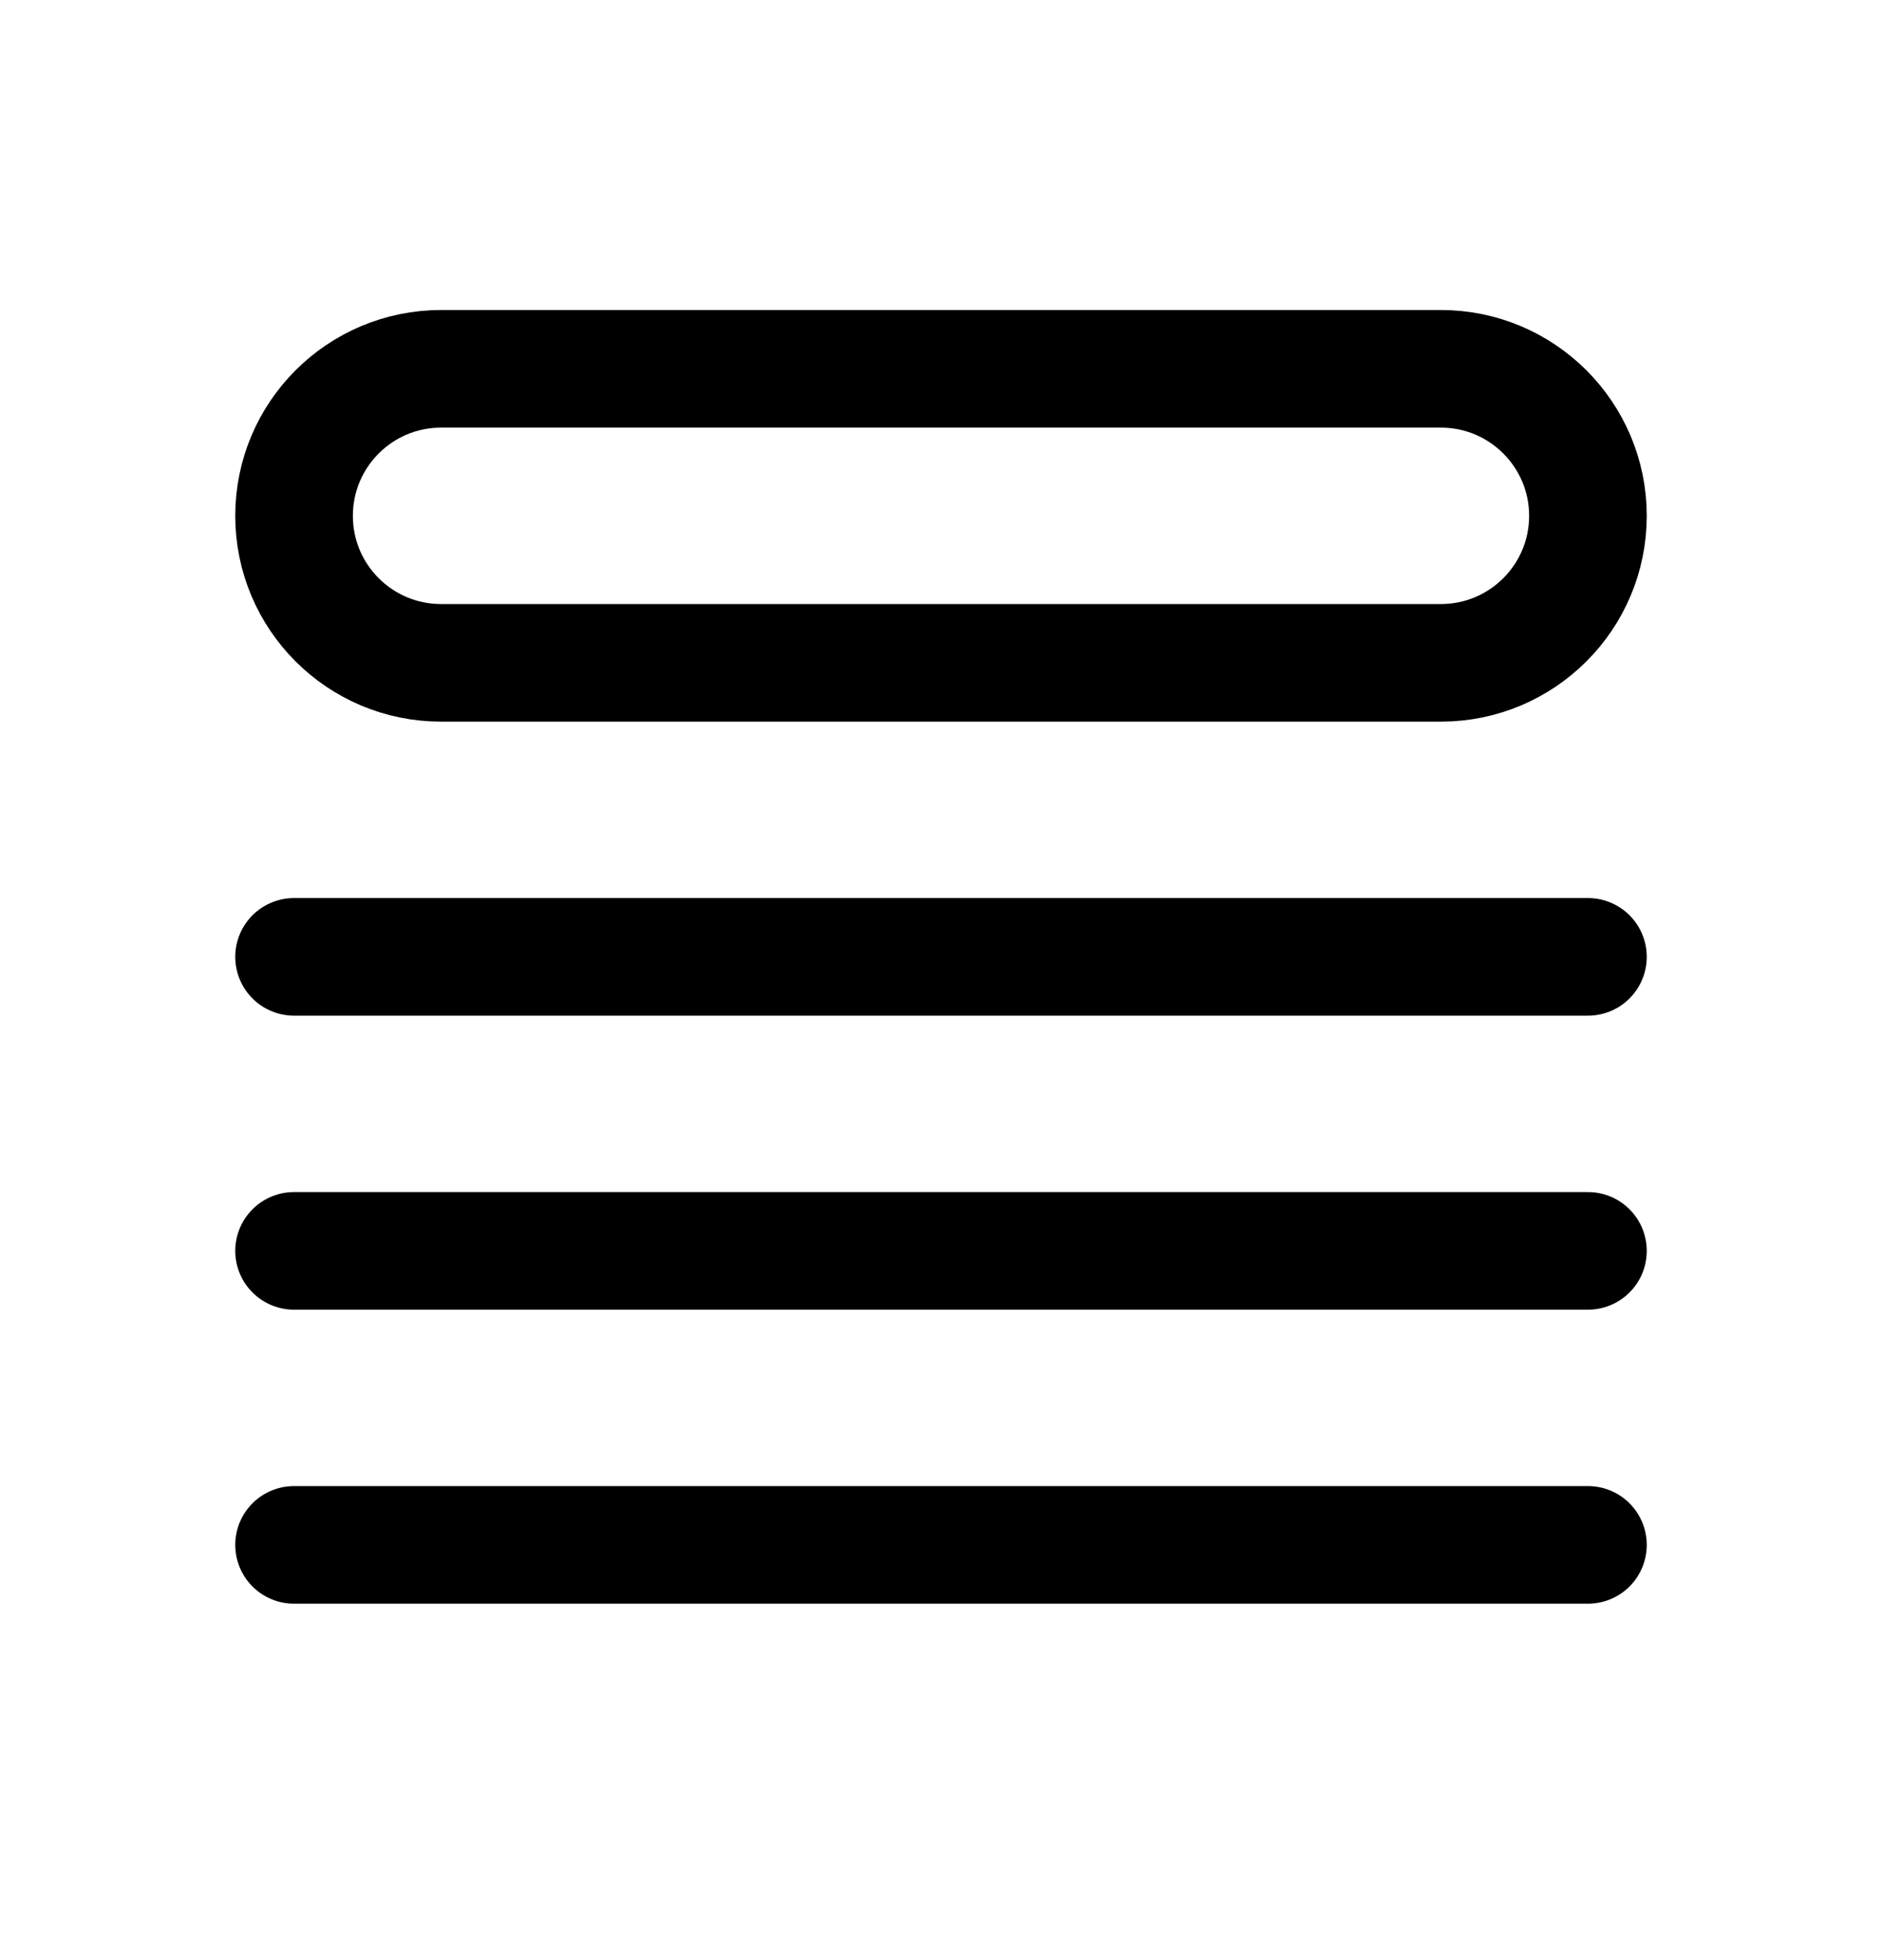 <svg width="24" height="25" viewBox="0 0 24 25" fill="none" xmlns="http://www.w3.org/2000/svg">
<path d="M3.75 12.204H20.25M3.75 15.954H20.25M3.75 19.704H20.25M5.625 4.704H18.375C19.41 4.704 20.25 5.544 20.25 6.579C20.25 7.615 19.41 8.454 18.375 8.454H5.625C4.589 8.454 3.75 7.615 3.75 6.579C3.75 5.544 4.589 4.704 5.625 4.704Z" stroke="black" stroke-width="1.5" stroke-linecap="round" stroke-linejoin="round"/>
</svg>
